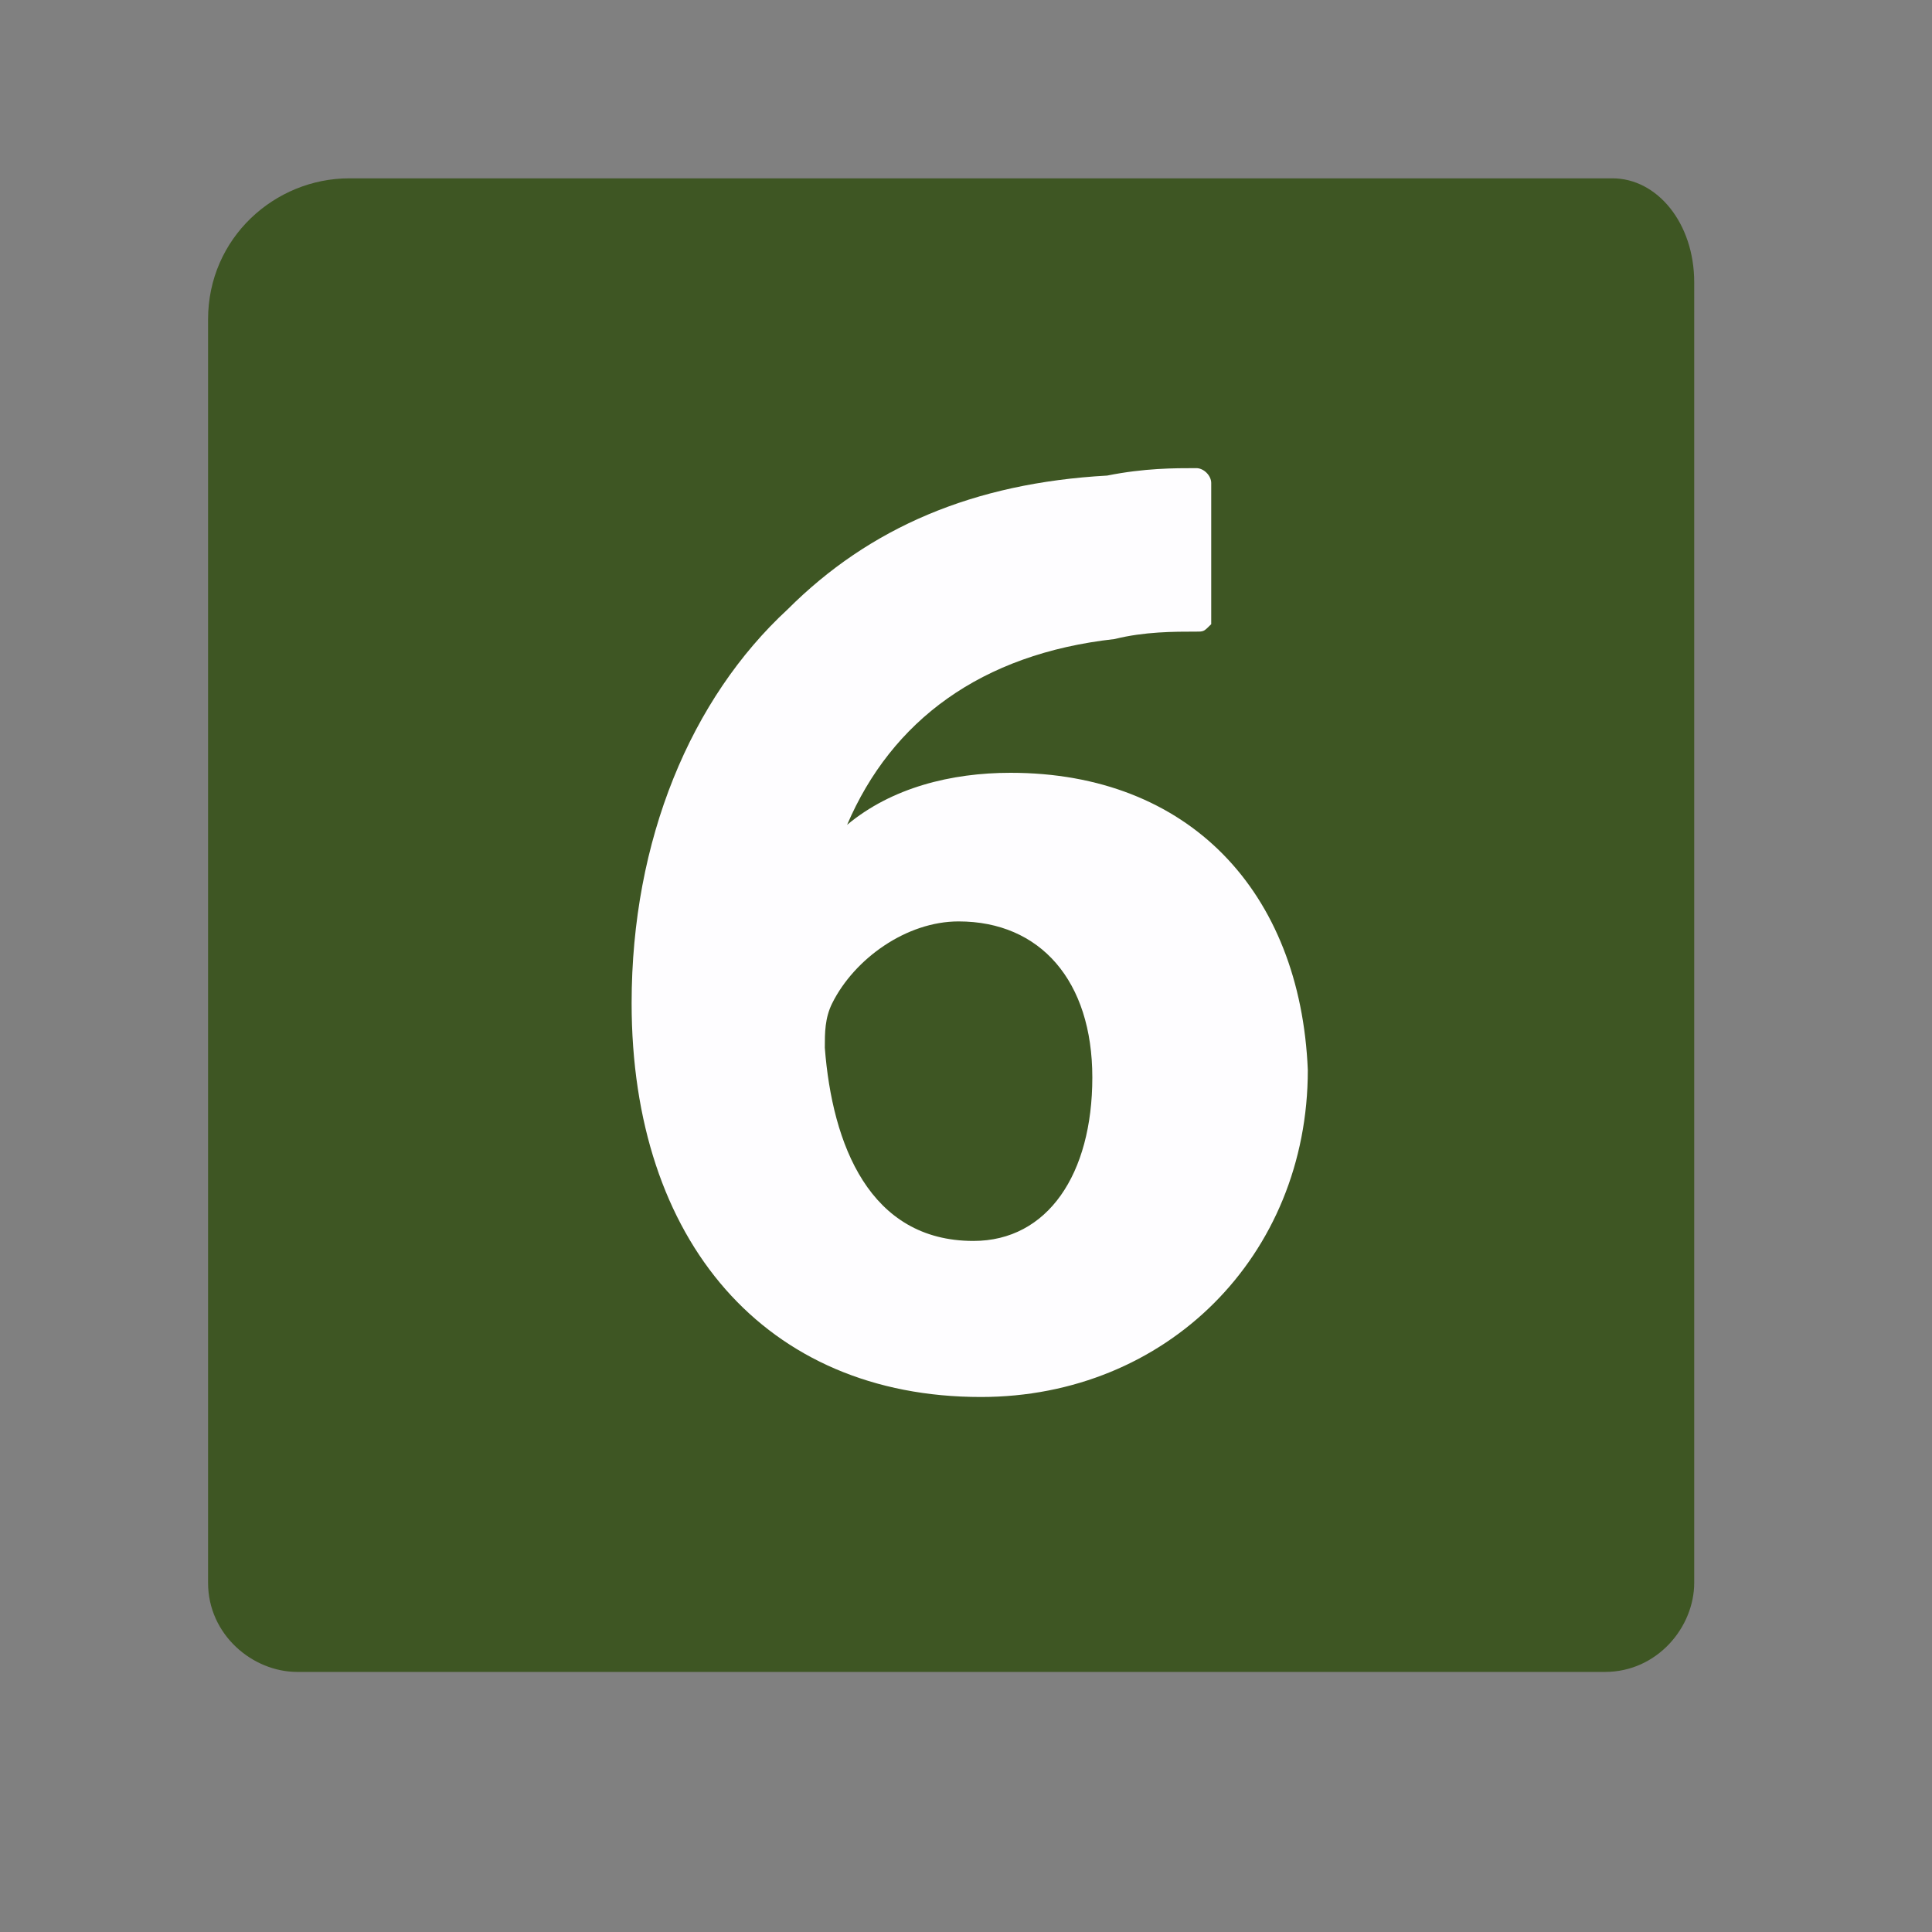 <?xml version="1.0" encoding="utf-8"?>
<!-- Generator: Adobe Illustrator 25.2.0, SVG Export Plug-In . SVG Version: 6.00 Build 0)  -->
<svg version="1.1" id="Capa_1" xmlns="http://www.w3.org/2000/svg" xmlns:xlink="http://www.w3.org/1999/xlink" x="0px" y="0px"
	 viewBox="0 0 26 26" style="enable-background:new 0 0 26 26;" xml:space="preserve">
<rect x="0" y="0" width="26" height="26" fill="#808080" stroke="none"/>
<style type="text/css">
	.st0{display:none;}
	.st1{display:inline;fill:#030104;}
	.st2{fill:#3E5623;}
	.st3{fill:#FEFDFF;}
</style>
<g>
	<g class="st0">
		<path class="st1" d="M21.1,2C22.7,2,24,3.3,24,4.9v16.2c0,1.6-1.3,2.9-2.9,2.9H4.9C3.3,24,2,22.7,2,21.1V4.9C2,3.3,3.3,2,4.9,2
			H21.1 M21.1,0H4.9C2.2,0,0,2.2,0,4.9v16.2C0,23.8,2.2,26,4.9,26h16.2c2.7,0,4.9-2.2,4.9-4.9V4.9C26,2.2,23.8,0,21.1,0L21.1,0z"/>
	</g>
	<g>
		<path class="st2" d="M21.7,2.4h-17c-1,0-1.9,0.8-1.9,1.9v17c0,0.7,0.6,1.2,1.2,1.2h17.6c0.7,0,1.2-0.6,1.2-1.2V3.8
			C22.8,3,22.3,2.4,21.7,2.4z"/>
	</g>
	<path class="st3" d="M13.6,10.4c-0.8,0-1.6,0.2-2.2,0.7C12,9.7,13.2,8.8,15,8.6c0.4-0.1,0.8-0.1,1.1-0.1c0.1,0,0.1,0,0.2-0.1
		c0,0,0,0,0-0.1V6.5c0-0.1-0.1-0.2-0.2-0.2c-0.3,0-0.7,0-1.2,0.1c-1.8,0.1-3.2,0.7-4.3,1.8c-1.3,1.2-2.1,3.1-2.1,5.3
		c0,3.2,1.8,5.3,4.7,5.3c2.5,0,4.4-1.9,4.4-4.4C17.5,12,16,10.4,13.6,10.4z M13.1,16.7c-1.4,0-1.9-1.3-2-2.6c0-0.2,0-0.4,0.1-0.6
		c0.3-0.6,1-1.1,1.7-1.1c1.1,0,1.8,0.8,1.8,2.1S14.1,16.7,13.1,16.7z"/>
</g>
</svg>
